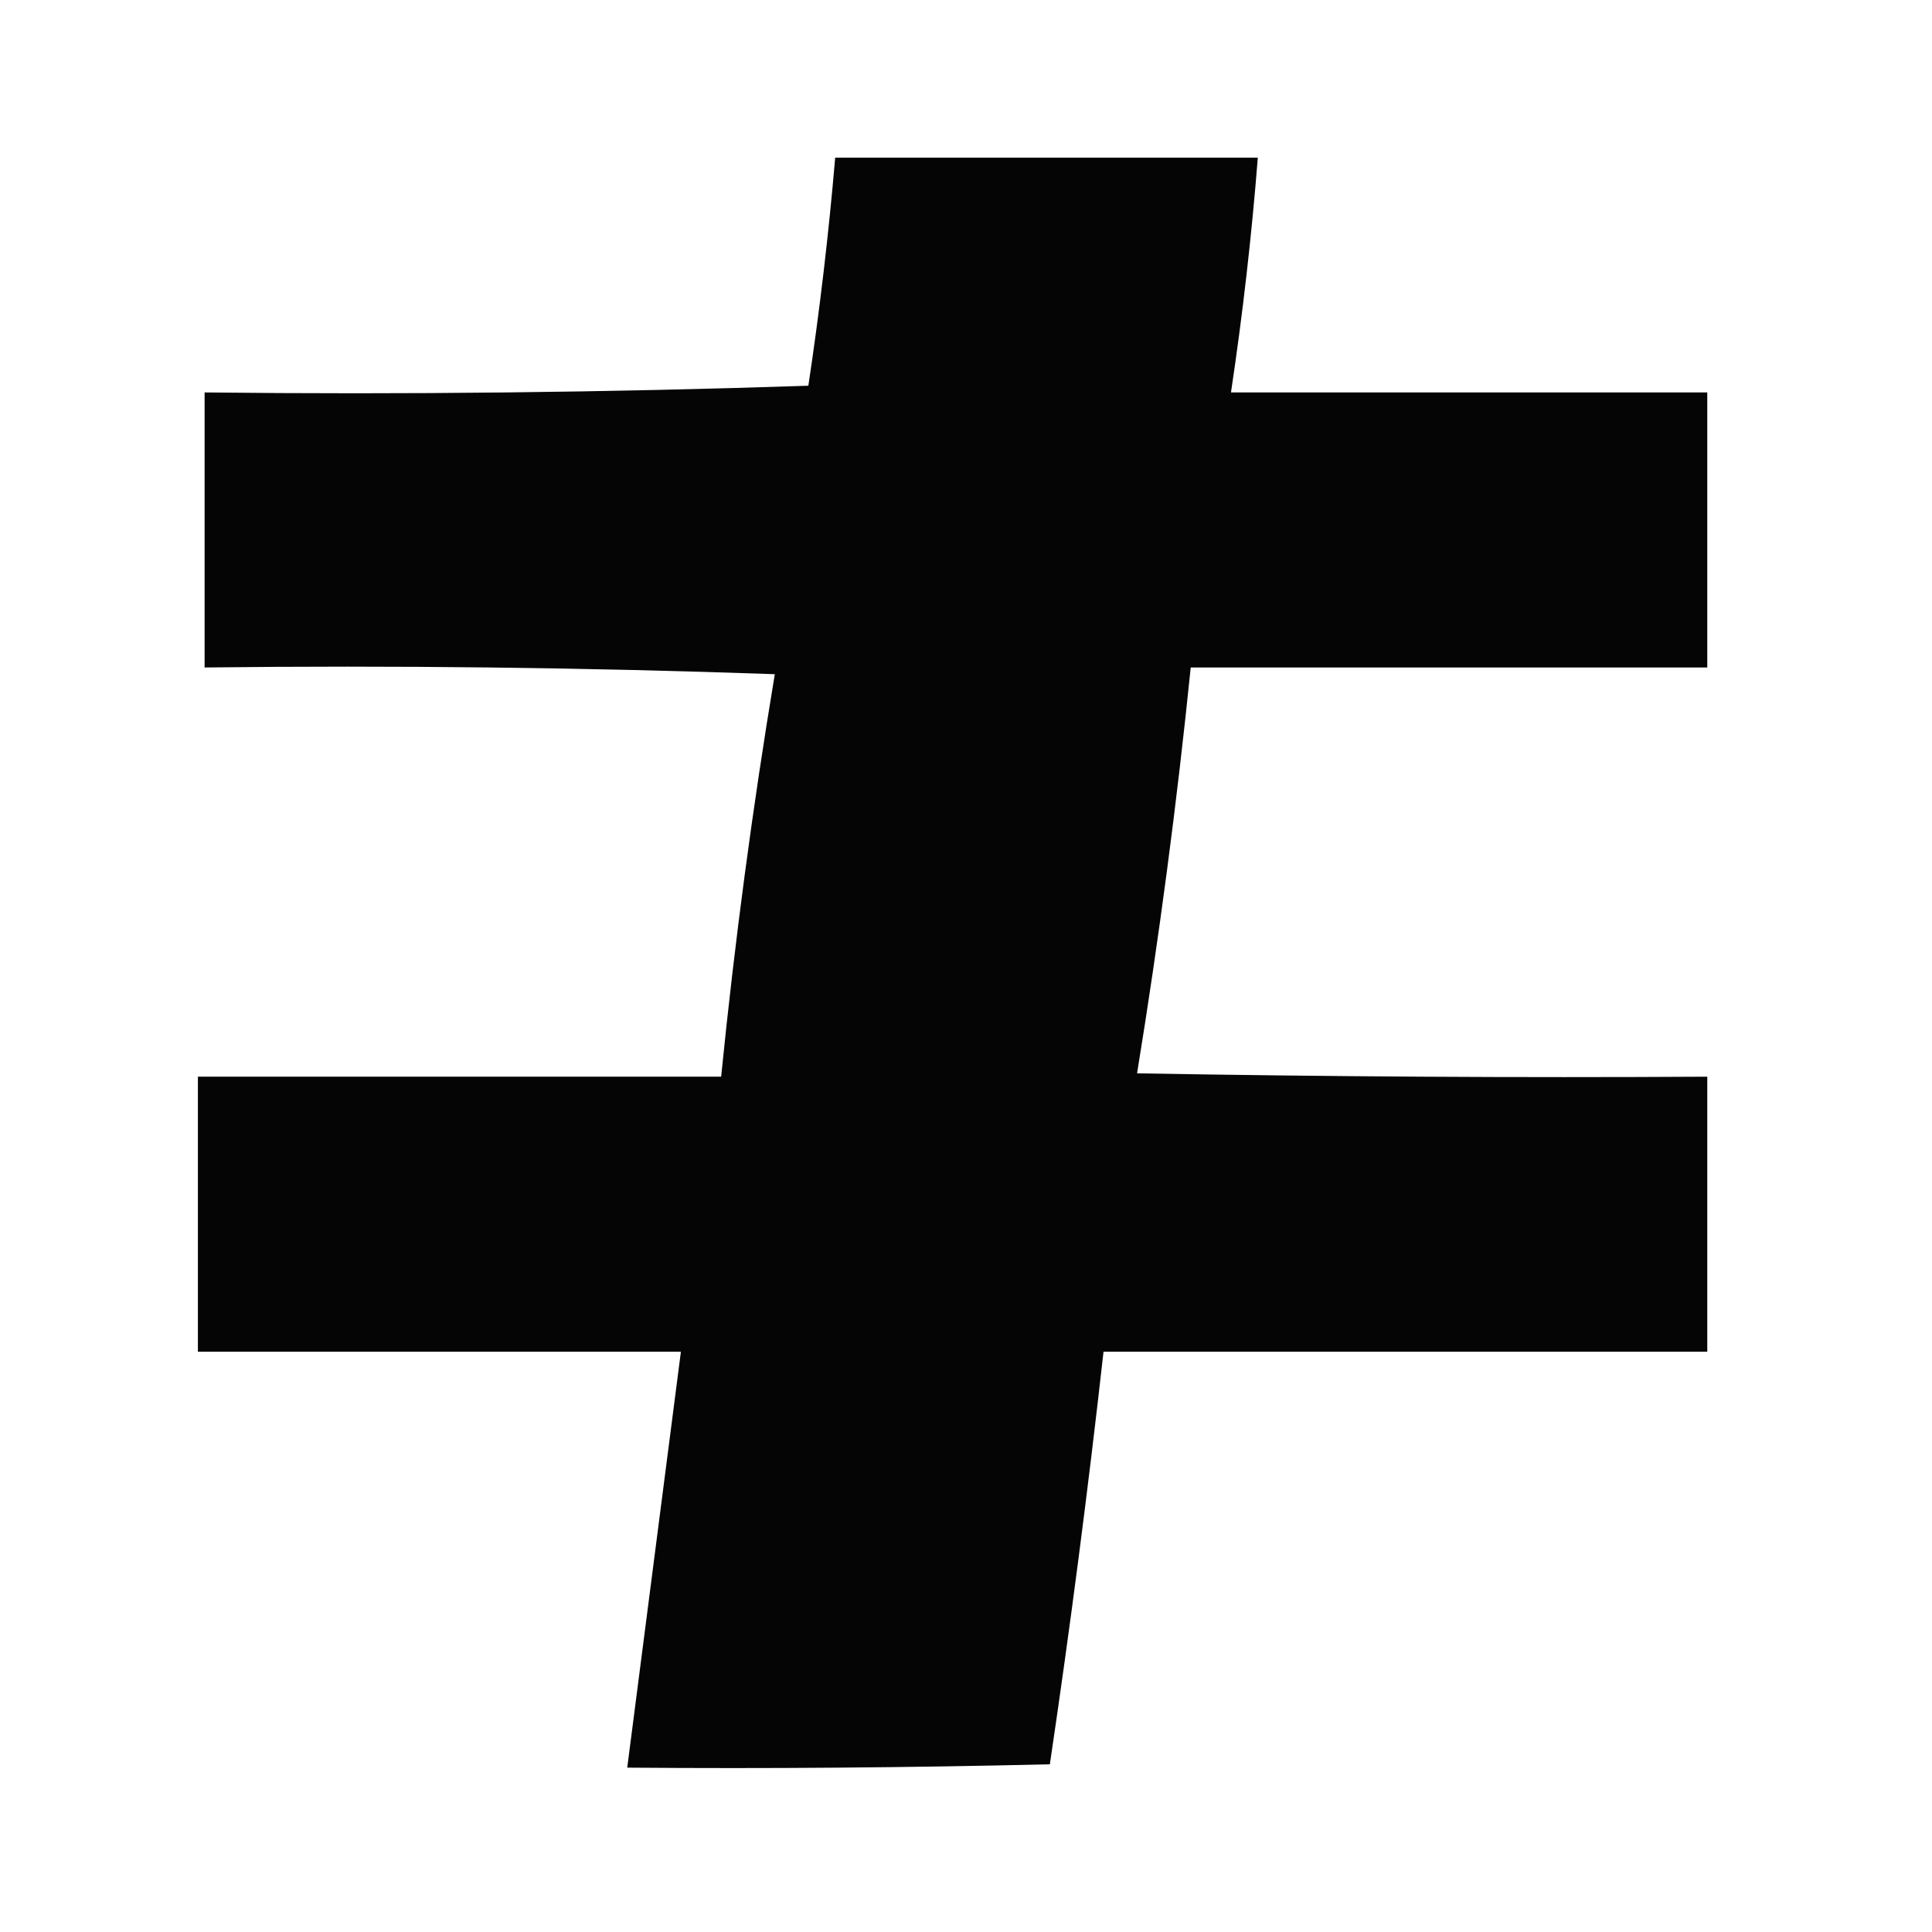 <?xml version="1.0" encoding="UTF-8"?>
<!DOCTYPE svg PUBLIC "-//W3C//DTD SVG 1.1//EN" "http://www.w3.org/Graphics/SVG/1.1/DTD/svg11.dtd">
<svg xmlns="http://www.w3.org/2000/svg" version="1.1" width="288px" height="288px" style="shape-rendering:geometricPrecision; text-rendering:geometricPrecision; image-rendering:optimizeQuality; fill-rule:evenodd; clip-rule:evenodd" xmlns:xlink="http://www.w3.org/1999/xlink">
<g><path style="opacity:0.978" fill="#000000" d="M 124.5,23.5 C 145.5,23.5 166.5,23.5 187.5,23.5C 186.577,35.219 185.243,46.886 183.5,58.5C 207.167,58.5 230.833,58.5 254.5,58.5C 254.5,72.167 254.5,85.833 254.5,99.5C 228.833,99.5 203.167,99.5 177.5,99.5C 175.435,119.784 172.769,139.95 169.5,160C 197.831,160.5 226.165,160.667 254.5,160.5C 254.5,174.167 254.5,187.833 254.5,201.5C 224.5,201.5 194.5,201.5 164.5,201.5C 162.198,222.088 159.531,242.588 156.5,263C 135.503,263.5 114.503,263.667 93.5,263.5C 96.167,242.833 98.833,222.167 101.5,201.5C 77.5,201.5 53.5,201.5 29.5,201.5C 29.5,187.833 29.5,174.167 29.5,160.5C 55.5,160.5 81.5,160.5 107.5,160.5C 109.514,140.403 112.181,120.403 115.5,100.5C 87.174,99.5 58.841,99.167 30.5,99.5C 30.5,85.833 30.5,72.167 30.5,58.5C 60.507,58.833 90.507,58.5 120.5,57.5C 122.197,46.224 123.531,34.89 124.5,23.5 Z"/></g>
</svg>

